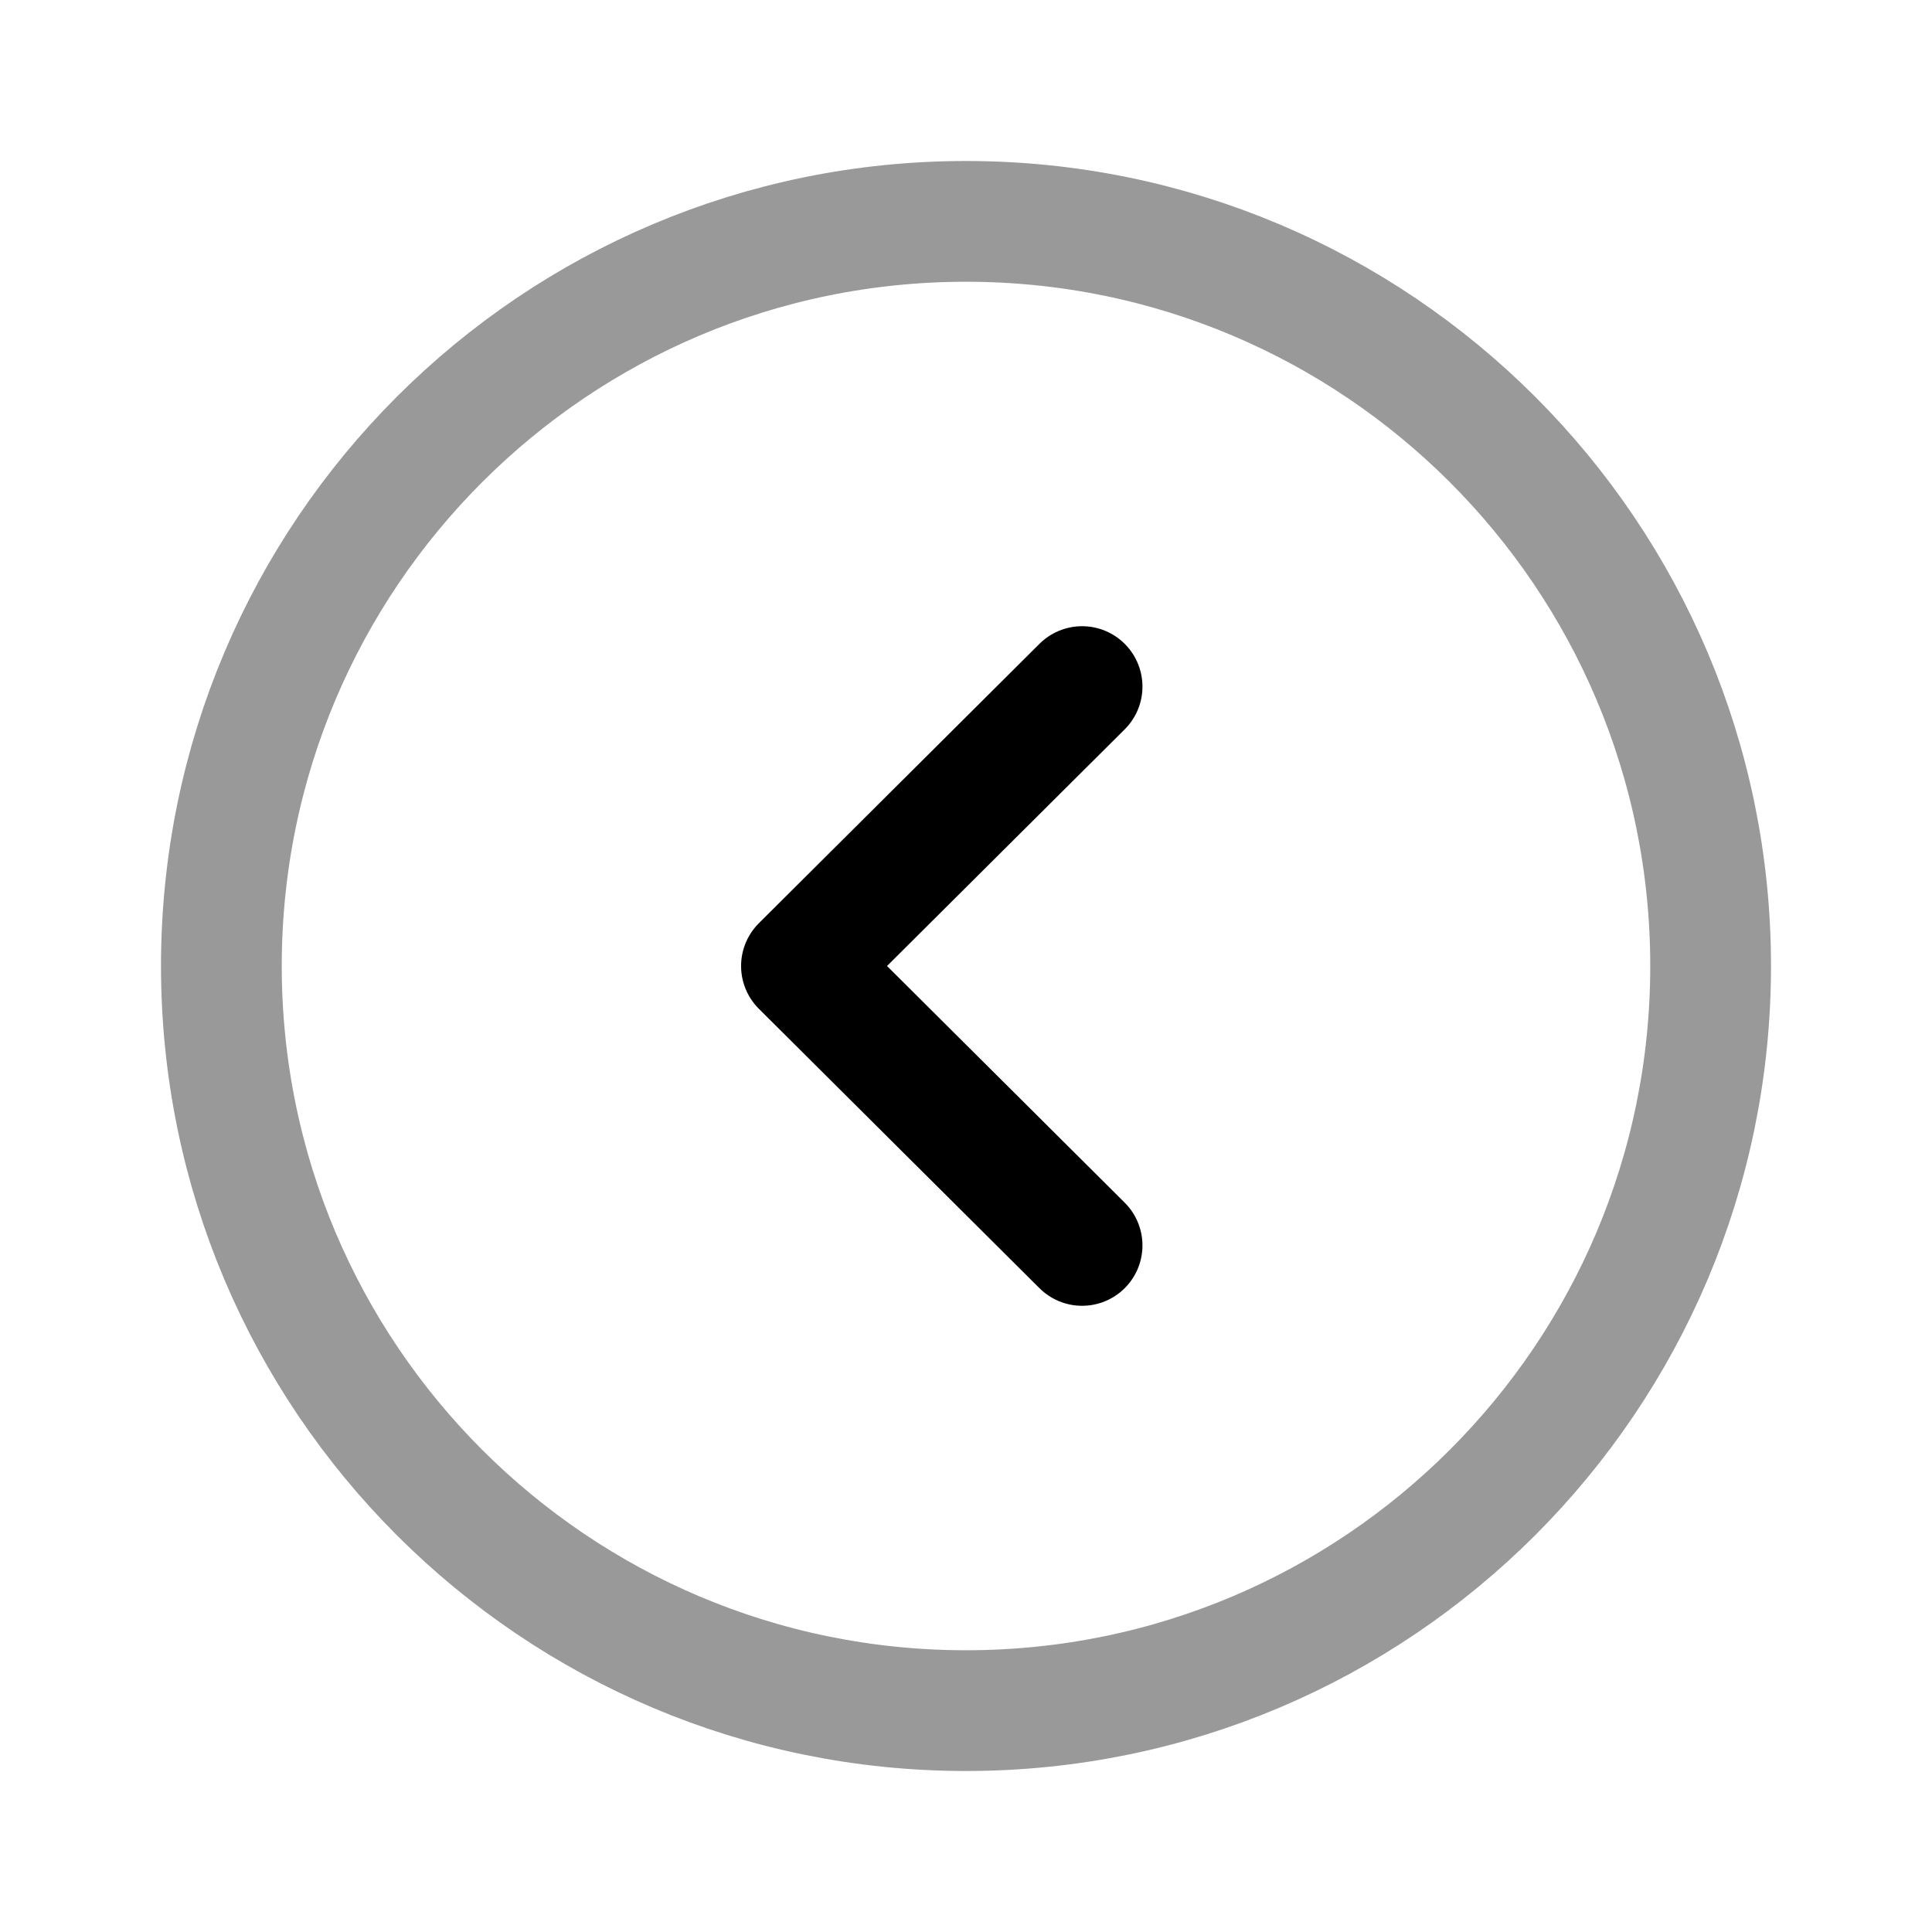 <?xml version="1.0" encoding="UTF-8"?>
<svg width="24px"  height="24px"  viewBox="0 0 24 24" version="1.1" xmlns="http://www.w3.org/2000/svg" xmlns:xlink="http://www.w3.org/1999/xlink">
    <title>Iconly/Two-tone/Arrow - Left Circle</title>
    <g id="Iconly/Two-tone/Arrow---Left-Circle" stroke="#000000"  stroke-width="1.5"  fill="none" fill-rule="evenodd" stroke-linecap="round" stroke-linejoin="round">
        <g id="Arrow---Left-Circle" transform="translate(12, 12) rotate(-270) translate(-12, -12) translate(2, 2)" stroke="#000000"  stroke-width="1.5" >
            <path d="M0.75,10 C0.75,15.108 4.891,19.25 10,19.25 C15.108,19.25 19.25,15.108 19.25,10 C19.25,4.892 15.108,0.75 10,0.75 C4.891,0.75 0.75,4.892 0.75,10 Z" id="Stroke-1" opacity="0.4"></path>
            <polyline id="Stroke-3" points="6.529 8.558 10 12.044 13.471 8.558"></polyline>
        </g>
    </g>
</svg>